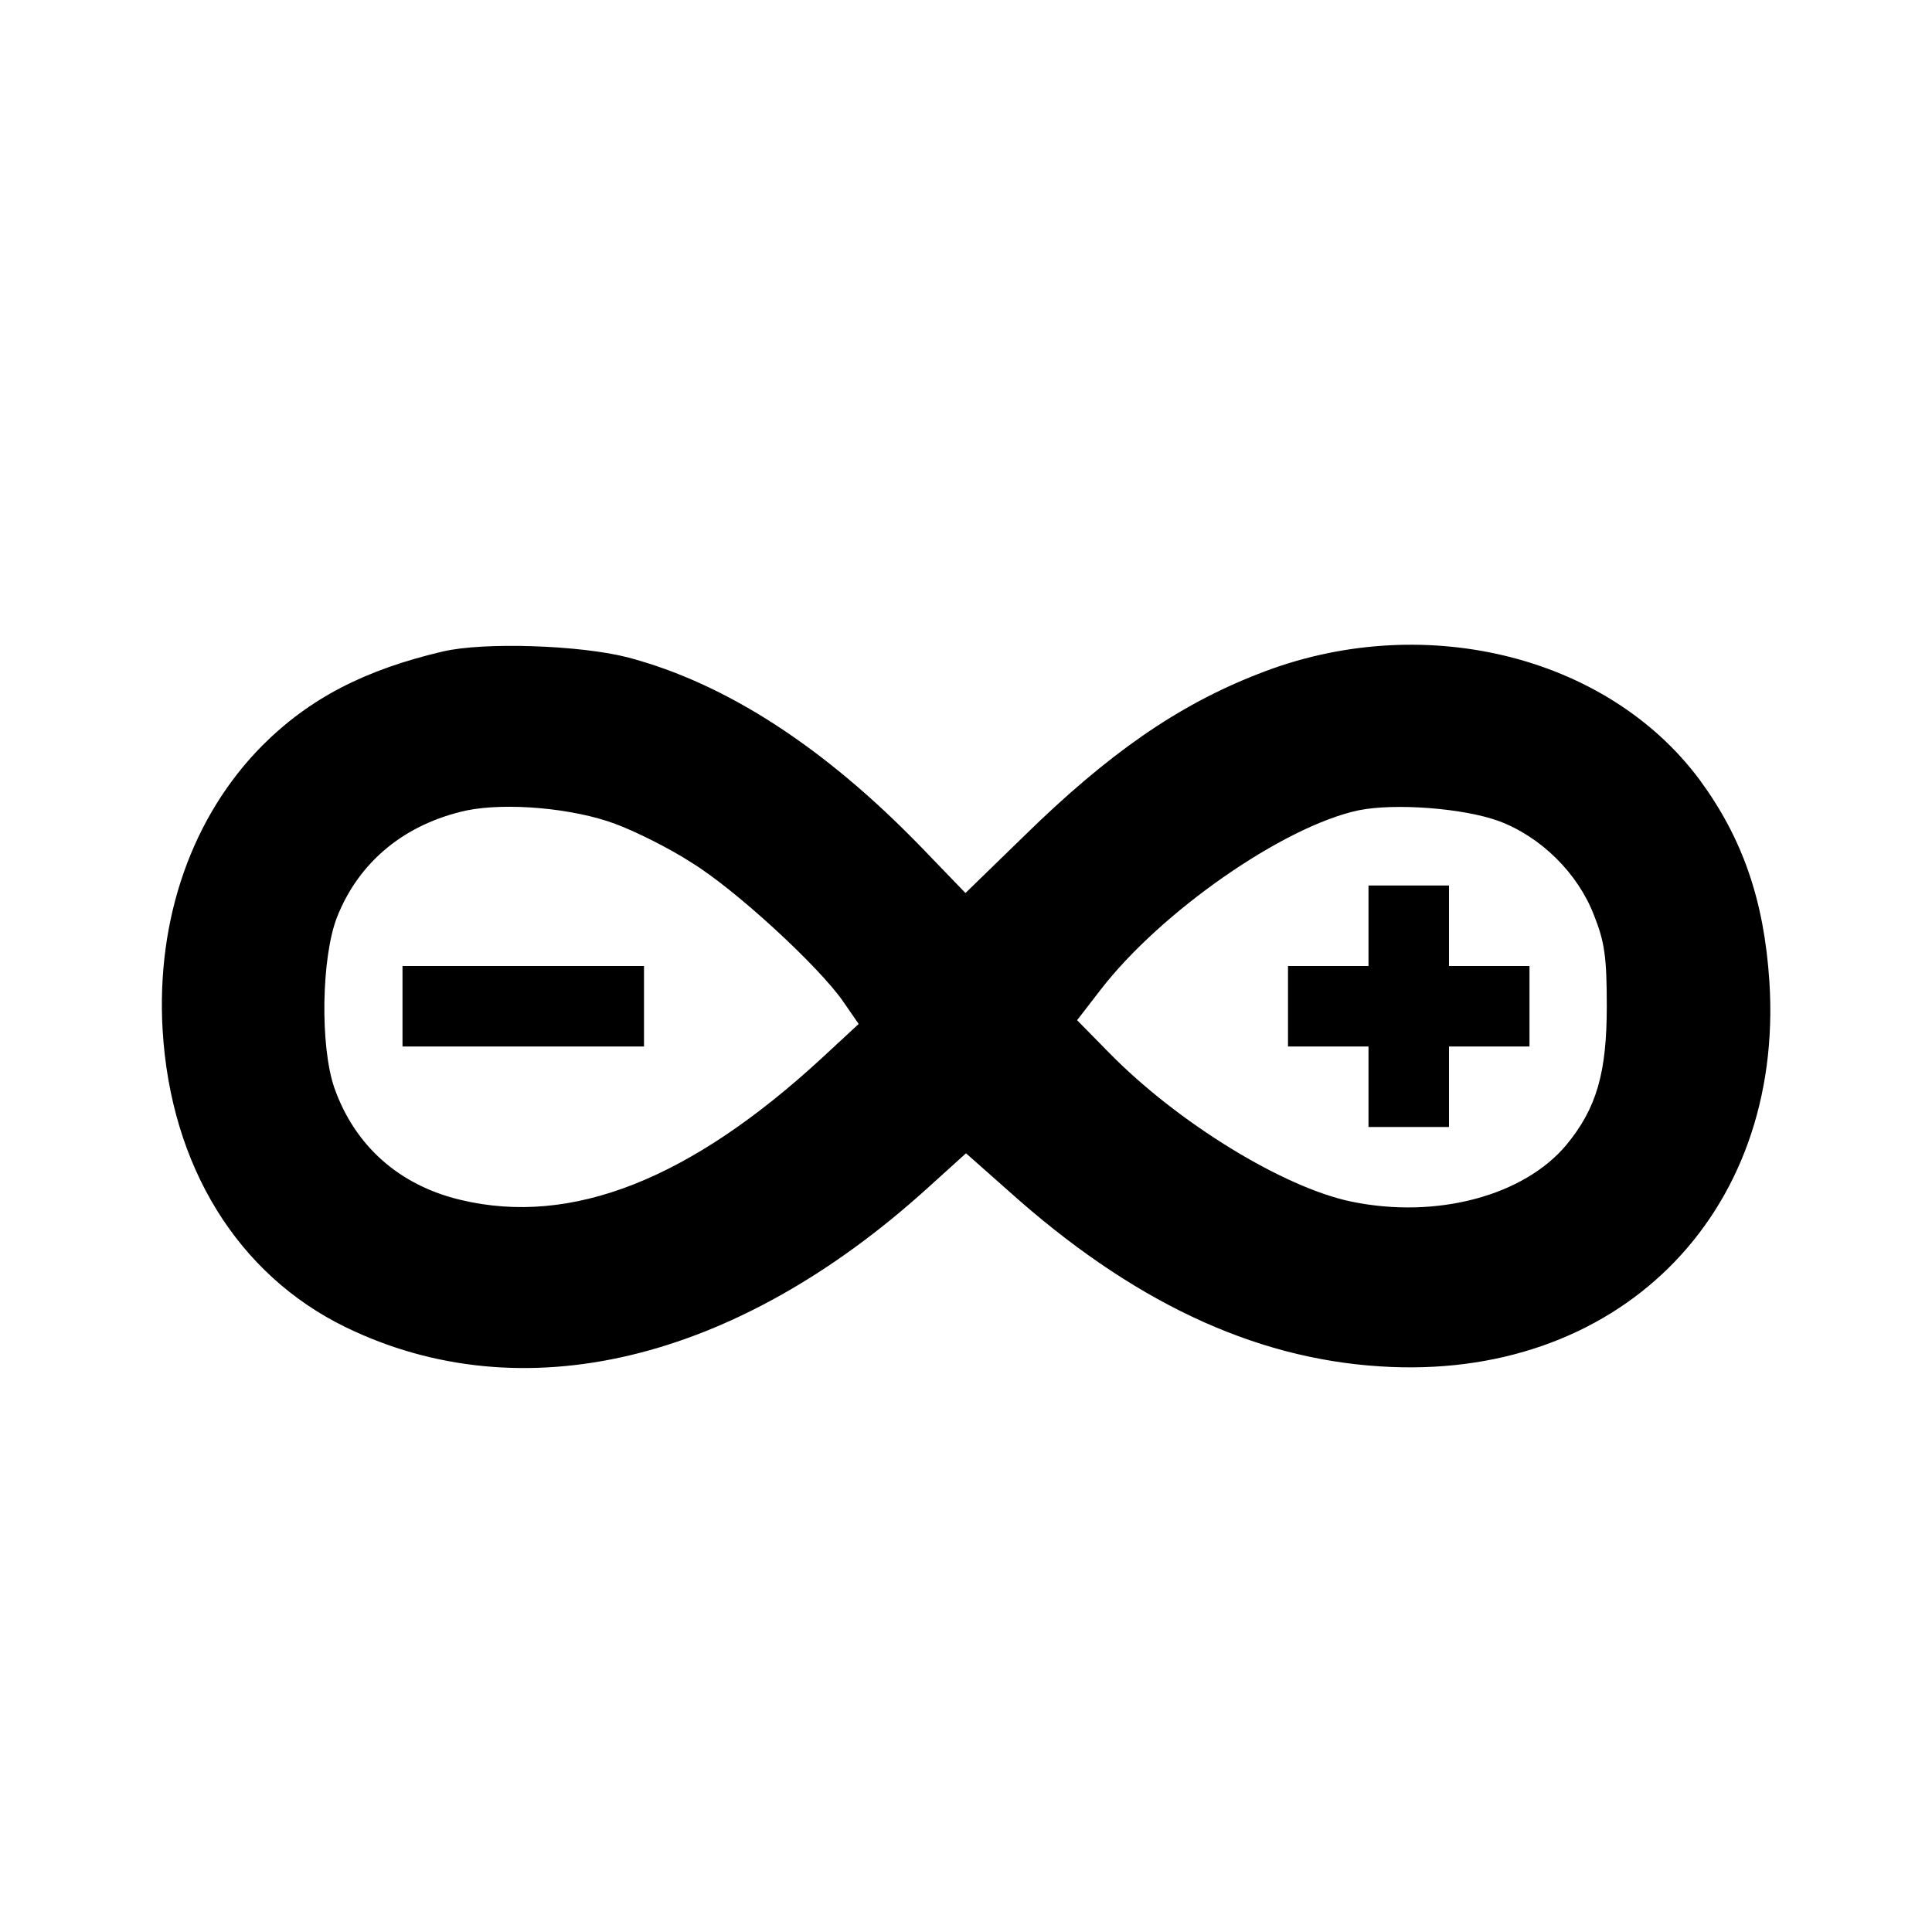 <?xml version="1.0" standalone="no"?>
<!DOCTYPE svg PUBLIC "-//W3C//DTD SVG 20010904//EN"
 "http://www.w3.org/TR/2001/REC-SVG-20010904/DTD/svg10.dtd">
<svg version="1.0" xmlns="http://www.w3.org/2000/svg"
 width="360pt" height="360pt" viewBox="0 0 360 360"
 preserveAspectRatio="xMidYMid meet">

<g transform="translate(0,360) scale(0.1,-0.1)"
fill="#000000" stroke="none">
<path d="M825 2386 c-145 -34 -248 -87 -336 -175 -131 -132 -198 -323 -186
-530 15 -254 140 -456 341 -554 329 -160 726 -65 1083 258 l73 66 78 -69 c228
-205 455 -313 693 -328 441 -29 754 281 726 717 -10 152 -50 267 -130 376
-174 234 -521 317 -823 197 -149 -58 -279 -148 -437 -303 l-108 -105 -82 85
c-181 187 -365 306 -547 354 -89 23 -269 29 -345 11z m321 -321 c38 -14 102
-46 142 -72 82 -50 238 -194 283 -259 l29 -42 -68 -63 c-246 -227 -467 -314
-673 -265 -115 27 -198 101 -236 209 -27 78 -24 244 5 318 41 104 127 174 242
199 75 15 198 4 276 -25z m1647 5 c78 -29 147 -97 177 -175 20 -50 24 -78 24
-170 0 -124 -19 -190 -75 -258 -79 -95 -242 -139 -401 -106 -126 26 -324 147
-452 278 l-59 60 44 57 c112 145 340 304 480 334 68 14 197 4 262 -20z"/>
<path d="M750 1725 l0 -75 225 0 225 0 0 75 0 75 -225 0 -225 0 0 -75z"/>
<path d="M2550 1875 l0 -75 -75 0 -75 0 0 -75 0 -75 75 0 75 0 0 -75 0 -75 75
0 75 0 0 75 0 75 75 0 75 0 0 75 0 75 -75 0 -75 0 0 75 0 75 -75 0 -75 0 0
-75z"/>
</g>
</svg>
